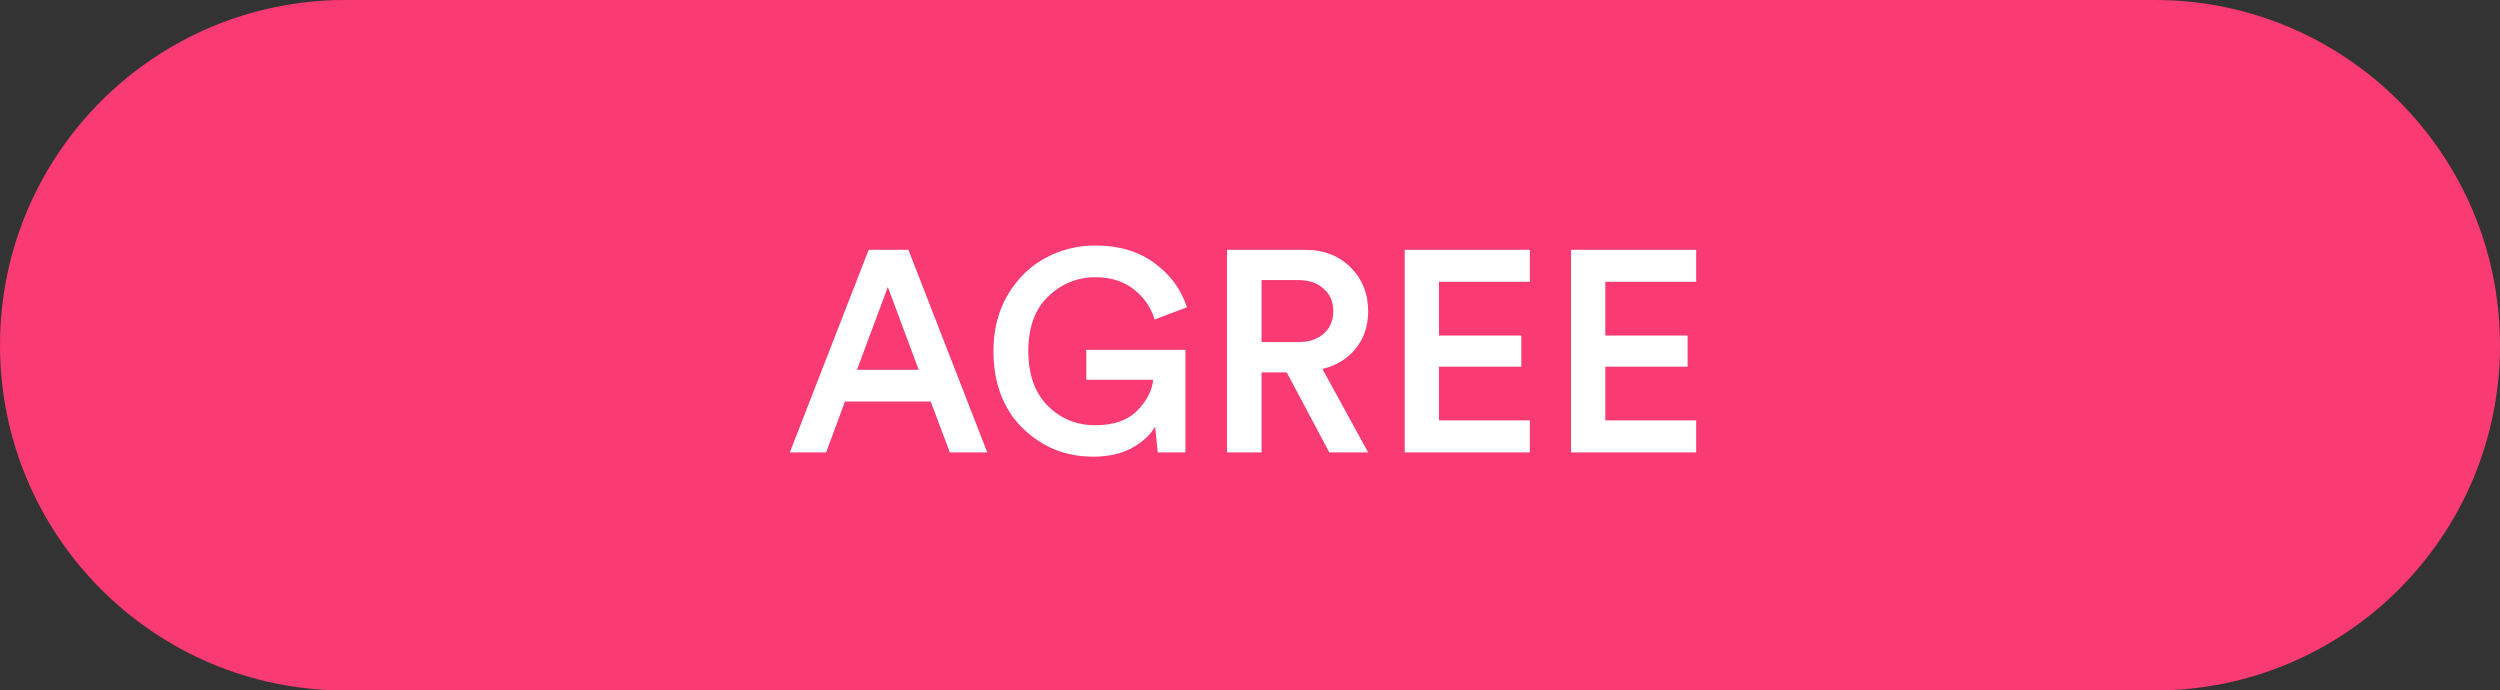<svg width="105" height="29" viewBox="0 0 105 29" fill="none" xmlns="http://www.w3.org/2000/svg">
<rect x="0" y="0" width="105" height="29" fill="#333333" stroke="none"/>
<path d="M0 14.5C0 6.492 6.492 0 14.5 0H90.5C98.508 0 105 6.492 105 14.5C105 22.508 98.508 29 90.5 29H14.5C6.492 29 0 22.508 0 14.5Z" fill="#F93A73"/>
<path d="M39.893 19L39.089 16.864H35.489L34.697 19H33.173L36.485 10.492H38.153L41.465 19H39.893ZM37.289 12.052L35.993 15.532H38.585L37.289 12.052ZM49.789 19H48.625L48.517 17.92C48.309 18.272 47.981 18.572 47.533 18.82C47.085 19.06 46.545 19.18 45.913 19.18C44.753 19.18 43.765 18.78 42.949 17.98C42.133 17.172 41.725 16.092 41.725 14.74C41.725 13.844 41.929 13.052 42.337 12.364C42.753 11.676 43.281 11.164 43.921 10.828C44.561 10.484 45.257 10.312 46.009 10.312C46.993 10.312 47.817 10.556 48.481 11.044C49.153 11.532 49.609 12.152 49.849 12.904L48.493 13.42C48.341 12.908 48.049 12.484 47.617 12.148C47.185 11.812 46.649 11.644 46.009 11.644C45.249 11.644 44.589 11.912 44.029 12.448C43.469 12.984 43.189 13.748 43.189 14.74C43.189 15.724 43.461 16.492 44.005 17.044C44.549 17.588 45.213 17.86 45.997 17.86C46.765 17.86 47.349 17.66 47.749 17.26C48.157 16.852 48.385 16.416 48.433 15.952H45.625V14.692H49.789V19ZM55.83 19L54.042 15.64H52.986V19H51.534V10.492H54.798C55.598 10.492 56.242 10.74 56.73 11.236C57.218 11.724 57.462 12.336 57.462 13.072C57.462 13.68 57.29 14.2 56.946 14.632C56.602 15.064 56.134 15.352 55.542 15.496L57.462 19H55.83ZM52.986 14.368H54.534C54.974 14.368 55.326 14.252 55.59 14.02C55.862 13.78 55.998 13.464 55.998 13.072C55.998 12.672 55.862 12.356 55.59 12.124C55.326 11.884 54.974 11.764 54.534 11.764H52.986V14.368ZM64.254 19H58.998V10.492H64.254V11.836H60.438V14.092H63.895V15.4H60.438V17.656H64.254V19ZM71.239 19H65.983V10.492H71.239V11.836H67.423V14.092H70.879V15.4H67.423V17.656H71.239V19Z" fill="white"/>
</svg>

